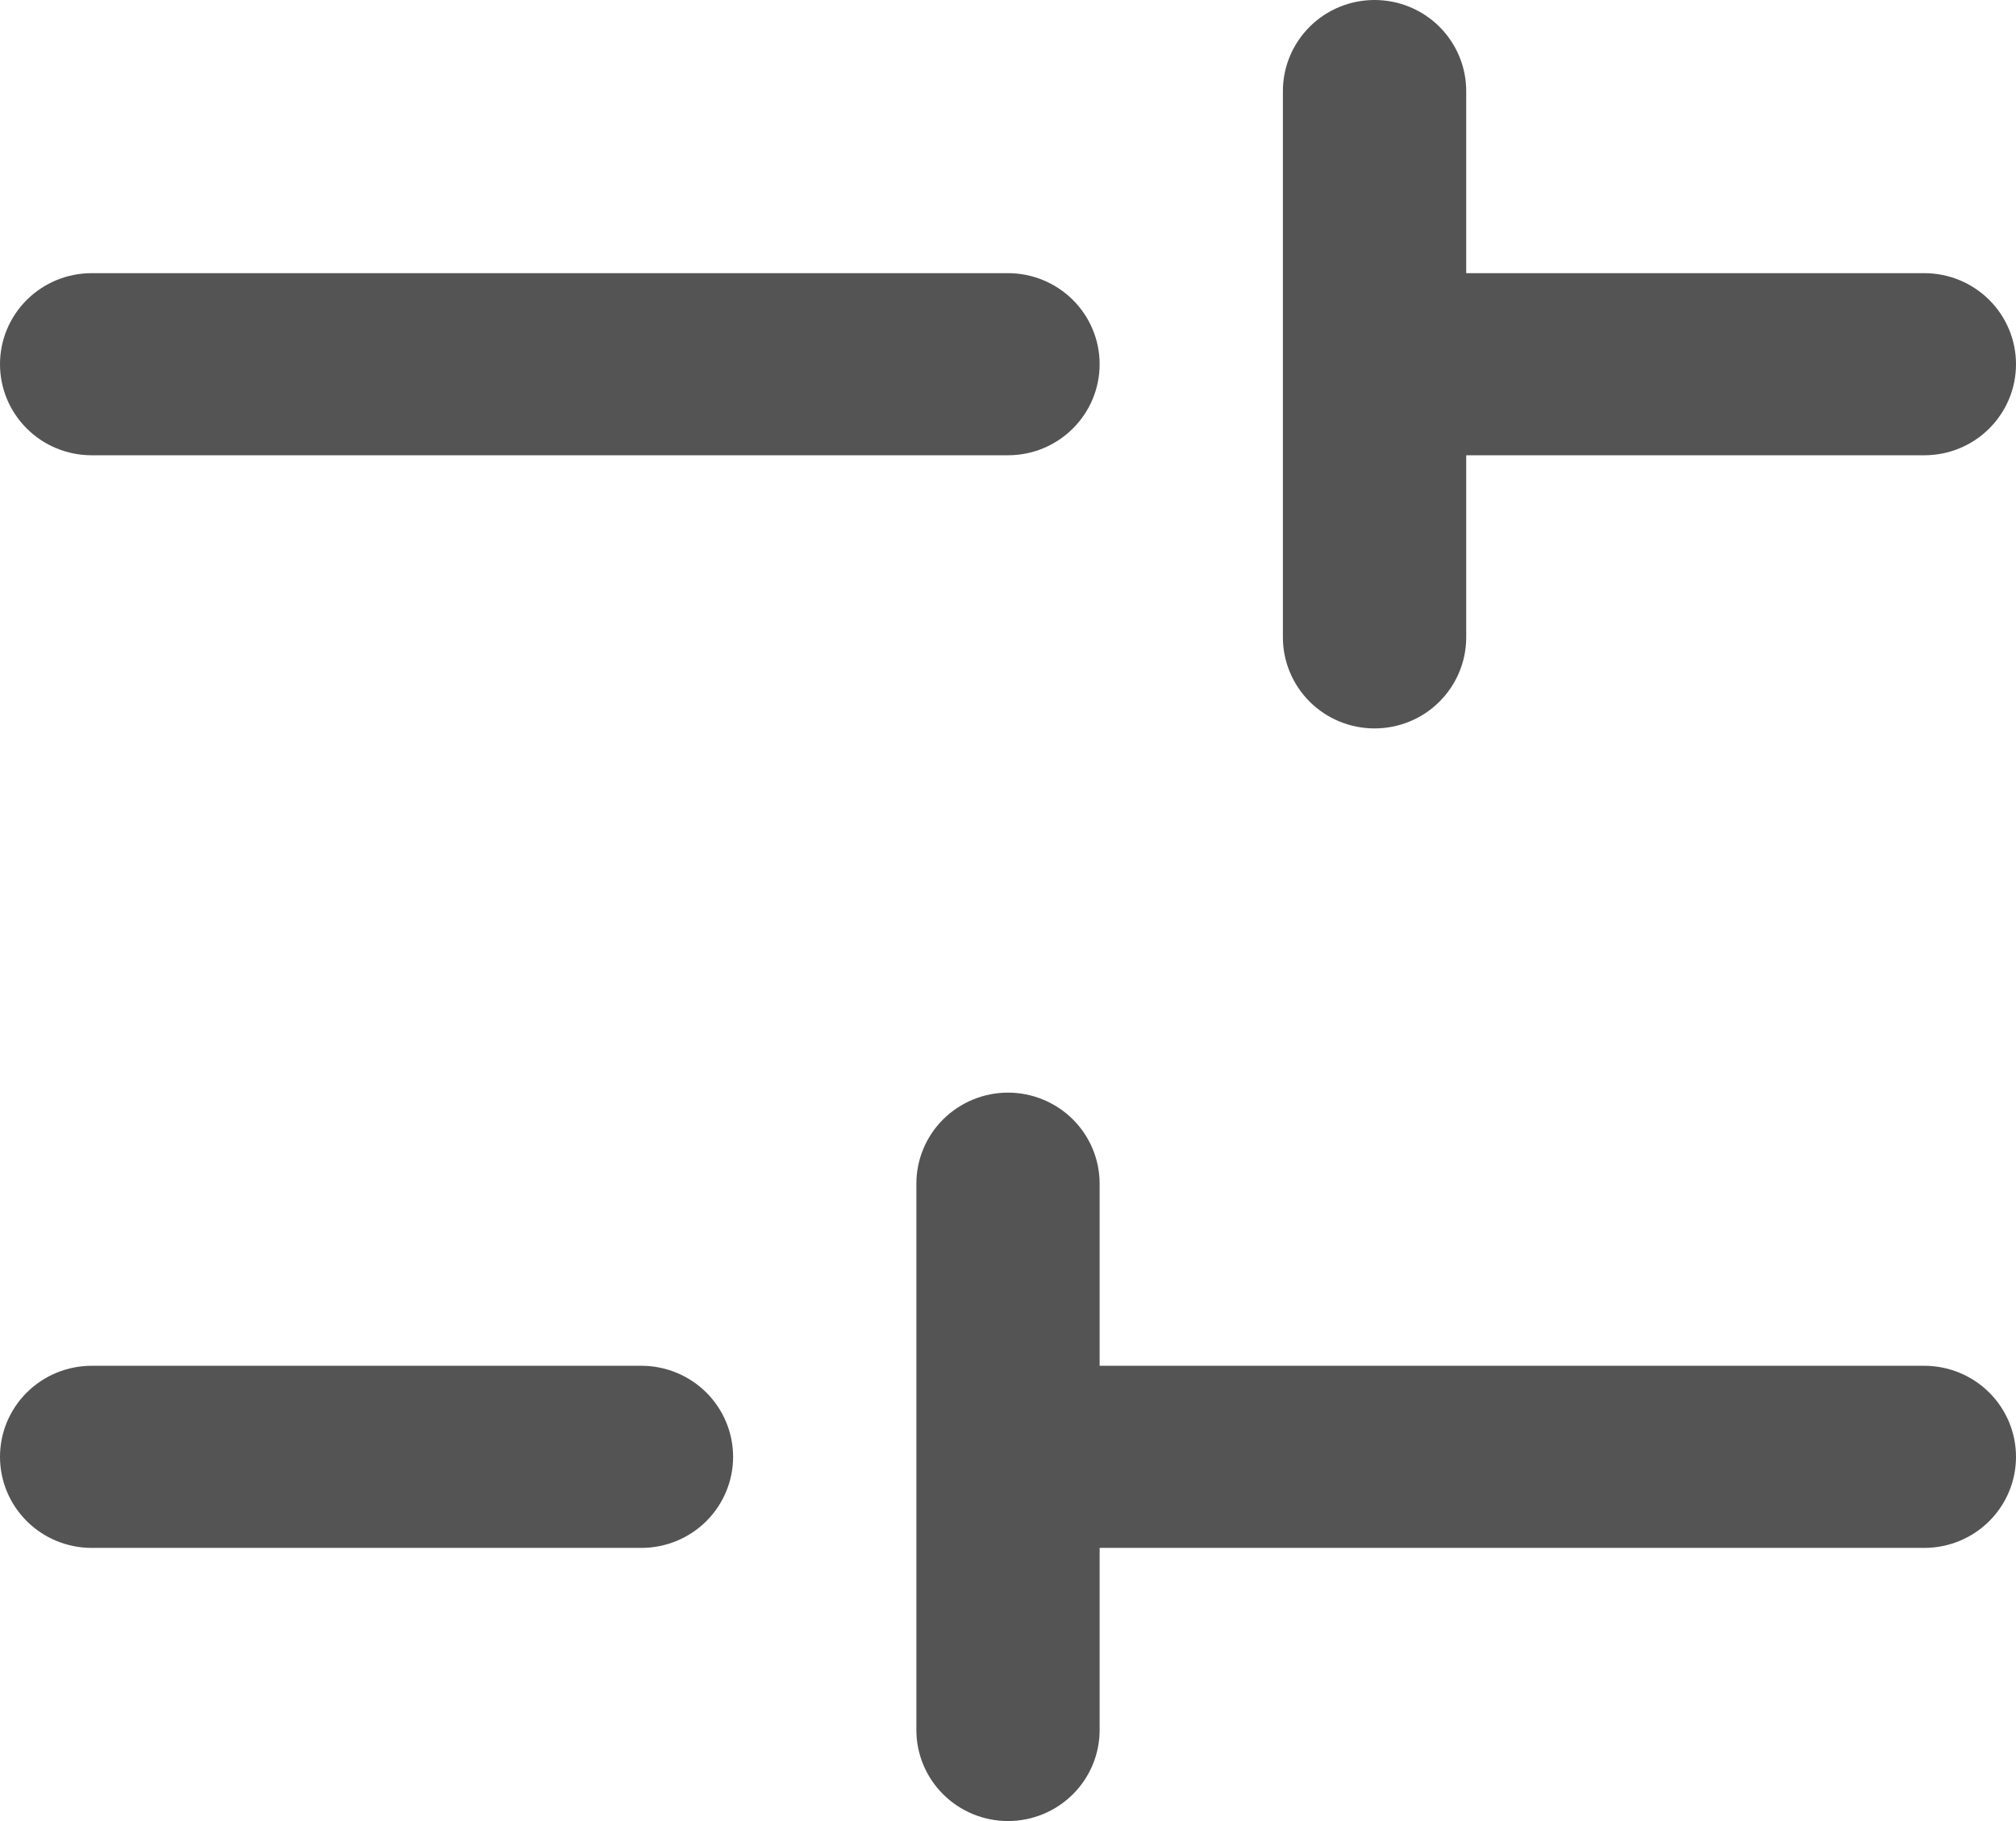 <svg width="31" height="28" viewBox="0 0 31 28" fill="#545454" xmlns="http://www.w3.org/2000/svg">
<path d="M1.409 7H15.5C15.874 7 16.232 6.853 16.496 6.59C16.761 6.327 16.909 5.971 16.909 5.6C16.909 5.229 16.761 4.873 16.496 4.61C16.232 4.348 15.874 4.2 15.5 4.2H1.409C1.035 4.2 0.677 4.348 0.413 4.61C0.148 4.873 0 5.229 0 5.6C0 5.971 0.148 6.327 0.413 6.59C0.677 6.853 1.035 7 1.409 7ZM29.591 4.2H22.546V1.4C22.546 1.029 22.397 0.673 22.133 0.41C21.869 0.147 21.51 0 21.136 0C20.763 0 20.404 0.147 20.14 0.41C19.876 0.673 19.727 1.029 19.727 1.4V9.8C19.727 10.171 19.876 10.527 20.14 10.79C20.404 11.053 20.763 11.2 21.136 11.2C21.51 11.2 21.869 11.053 22.133 10.79C22.397 10.527 22.546 10.171 22.546 9.8V7H29.591C29.965 7 30.323 6.853 30.587 6.59C30.852 6.327 31 5.971 31 5.6C31 5.229 30.852 4.873 30.587 4.61C30.323 4.348 29.965 4.2 29.591 4.2ZM29.591 21H16.909V18.2C16.909 17.829 16.761 17.473 16.496 17.21C16.232 16.948 15.874 16.8 15.5 16.8C15.126 16.8 14.768 16.948 14.504 17.21C14.239 17.473 14.091 17.829 14.091 18.2V26.6C14.091 26.971 14.239 27.327 14.504 27.59C14.768 27.852 15.126 28 15.5 28C15.874 28 16.232 27.852 16.496 27.59C16.761 27.327 16.909 26.971 16.909 26.6V23.8H29.591C29.965 23.8 30.323 23.652 30.587 23.39C30.852 23.127 31 22.771 31 22.4C31 22.029 30.852 21.673 30.587 21.41C30.323 21.148 29.965 21 29.591 21ZM9.864 23.8C10.237 23.8 10.596 23.652 10.86 23.39C11.124 23.127 11.273 22.771 11.273 22.4C11.273 22.029 11.124 21.673 10.86 21.41C10.596 21.148 10.237 21 9.864 21H1.409C1.035 21 0.677 21.148 0.413 21.41C0.148 21.673 0 22.029 0 22.4C0 22.771 0.148 23.127 0.413 23.39C0.677 23.652 1.035 23.8 1.409 23.8H9.864Z" />
</svg>
